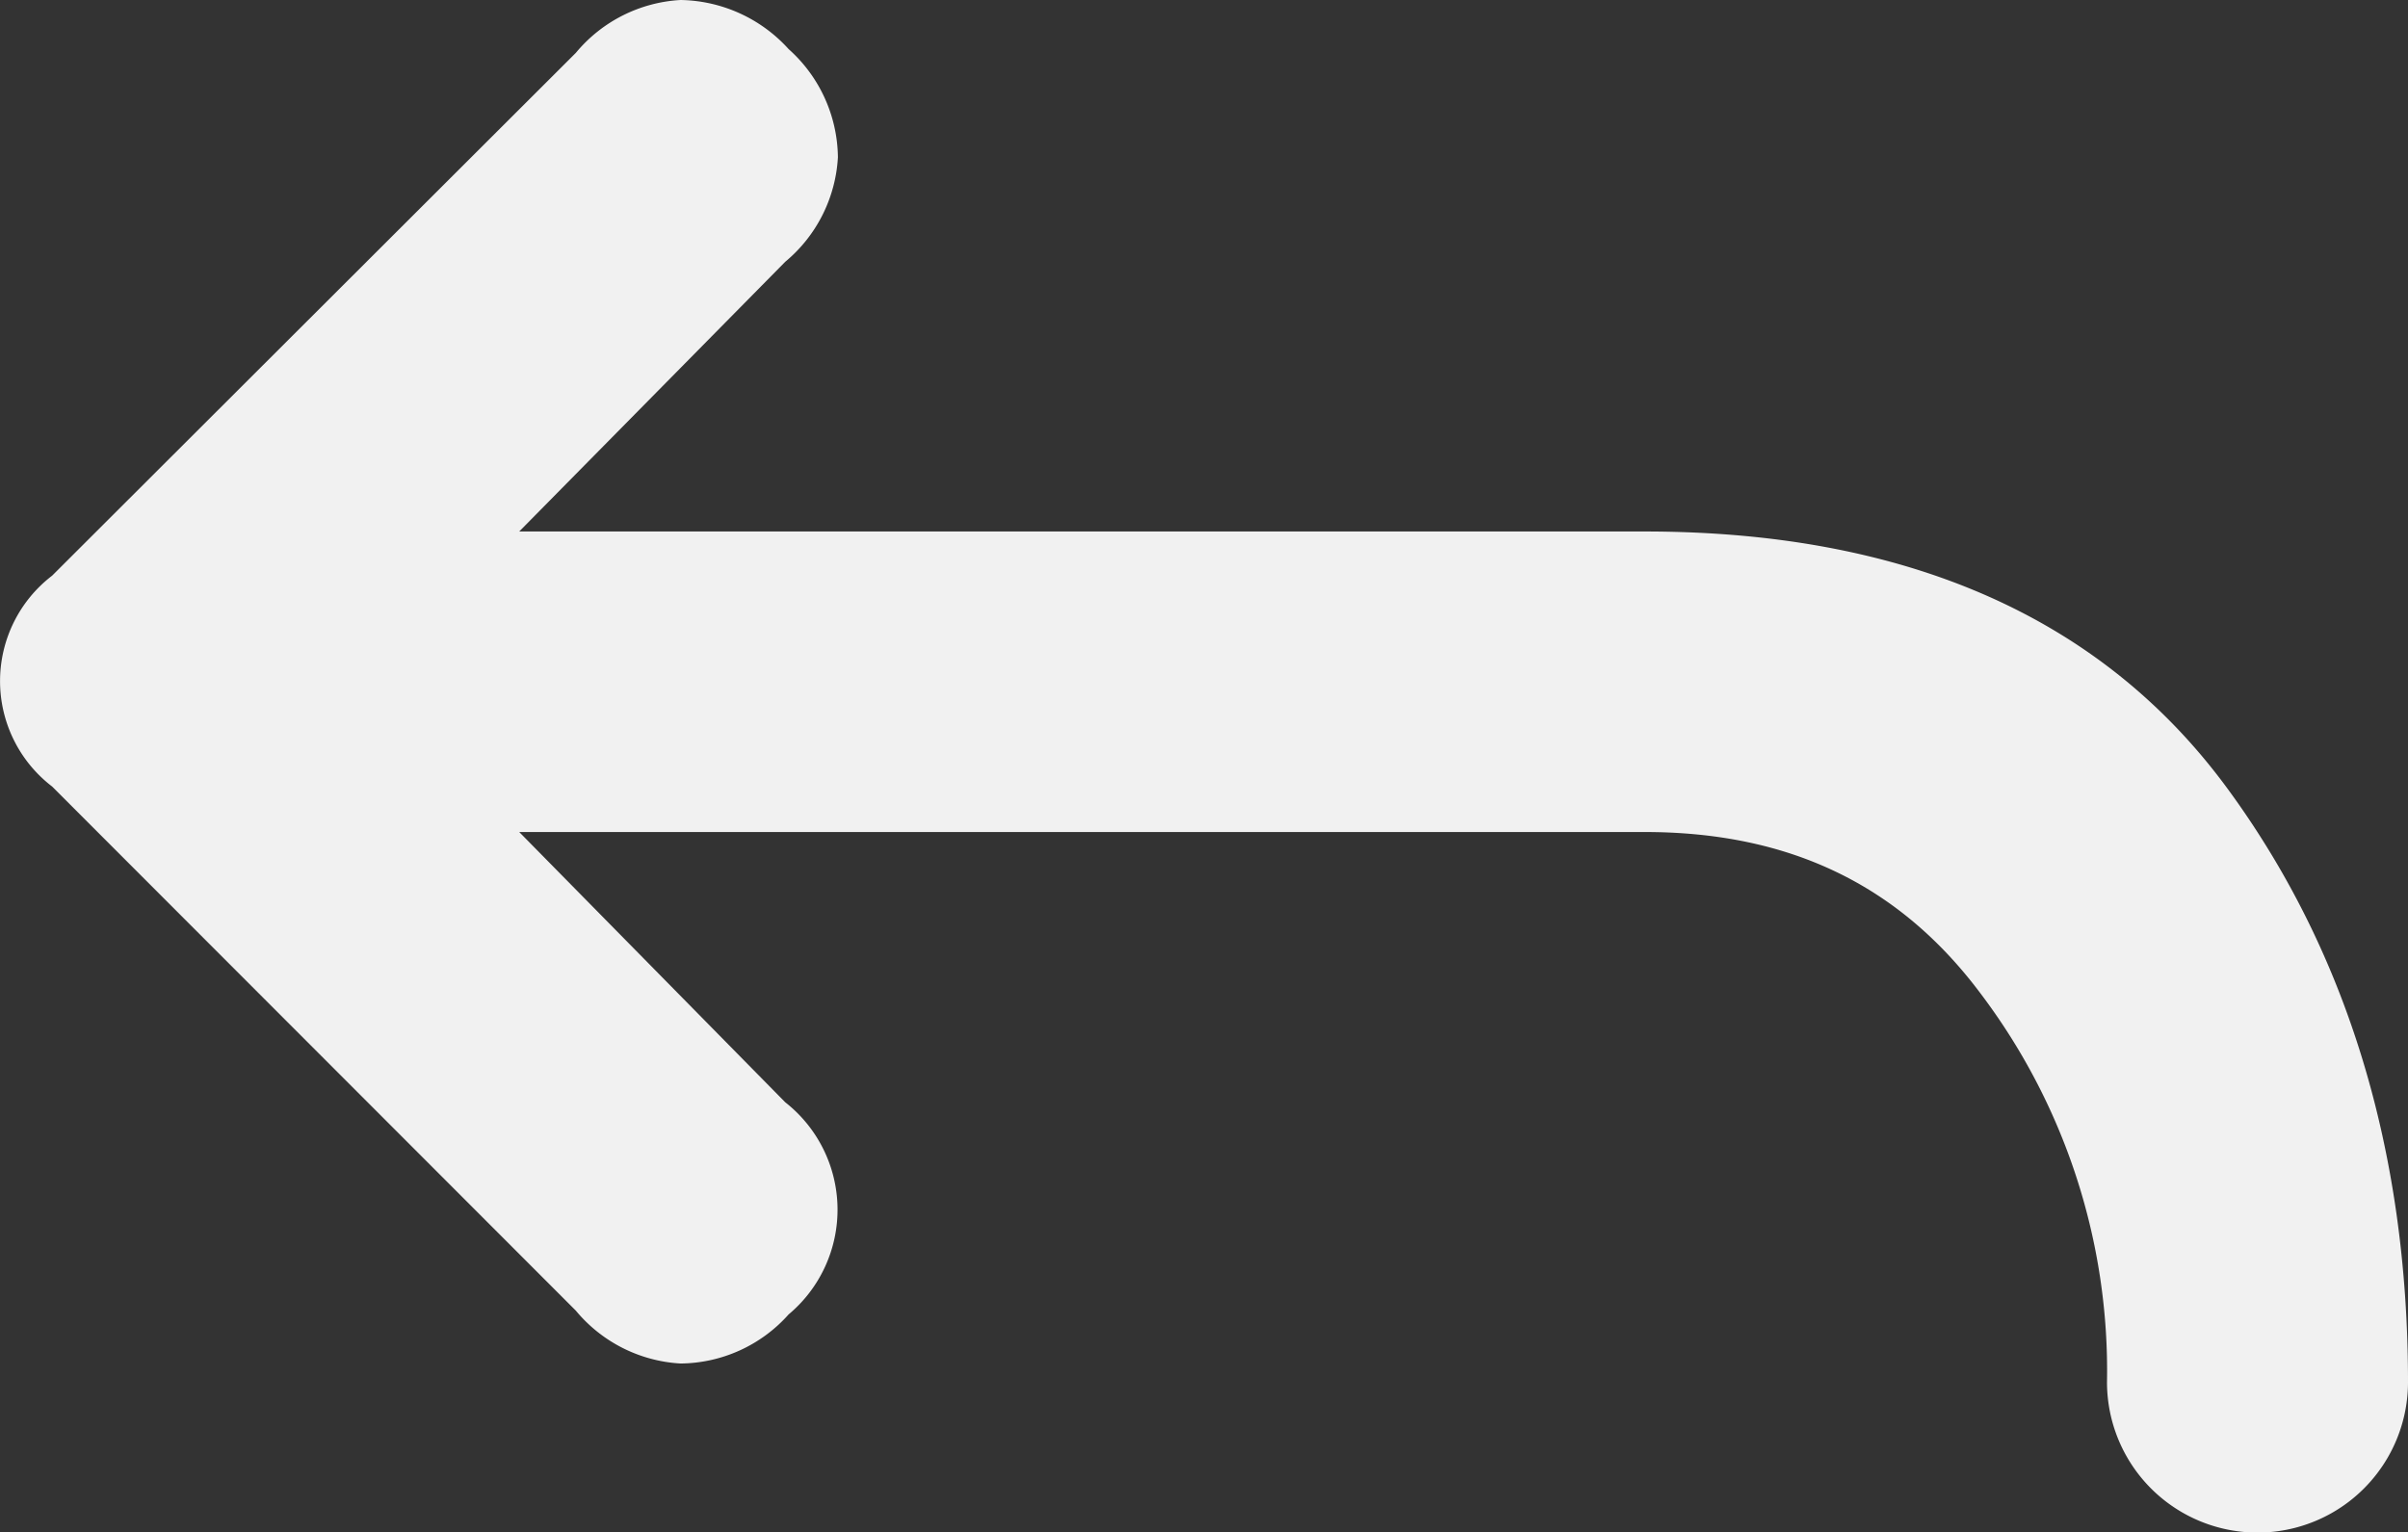 <svg id="Layer_1" data-name="Layer 1" xmlns="http://www.w3.org/2000/svg" viewBox="0 0 128 81.48"><rect x="0" y="0" width="128" height="81.48" fill="#333333" stroke="none"/><defs><style>.cls-1{fill:#f1f1f1;}</style></defs><title>back</title><path class="cls-1" d="M118.33,66.22c-6.65-9-17-13.57-30.91-13.57H27.6L41.74,38.31a7.79,7.79,0,0,0,2.8-5.56A7.82,7.82,0,0,0,41.92,27a7.91,7.91,0,0,0-5.74-2.61,7.79,7.79,0,0,0-5.57,2.81L2.77,55a7.06,7.06,0,0,0,0,11.21L30.61,94.08a7.8,7.8,0,0,0,5.57,2.81,7.78,7.78,0,0,0,5.74-2.61A7.26,7.26,0,0,0,41.74,83L27.6,68.63H87.42c7.69,0,13.52,2.8,17.84,8.56A33.28,33.28,0,0,1,112,97.88a8,8,0,1,0,16,0C128,85.57,124.75,74.92,118.33,66.22Z" transform="translate(0 -24.39)"/></svg>